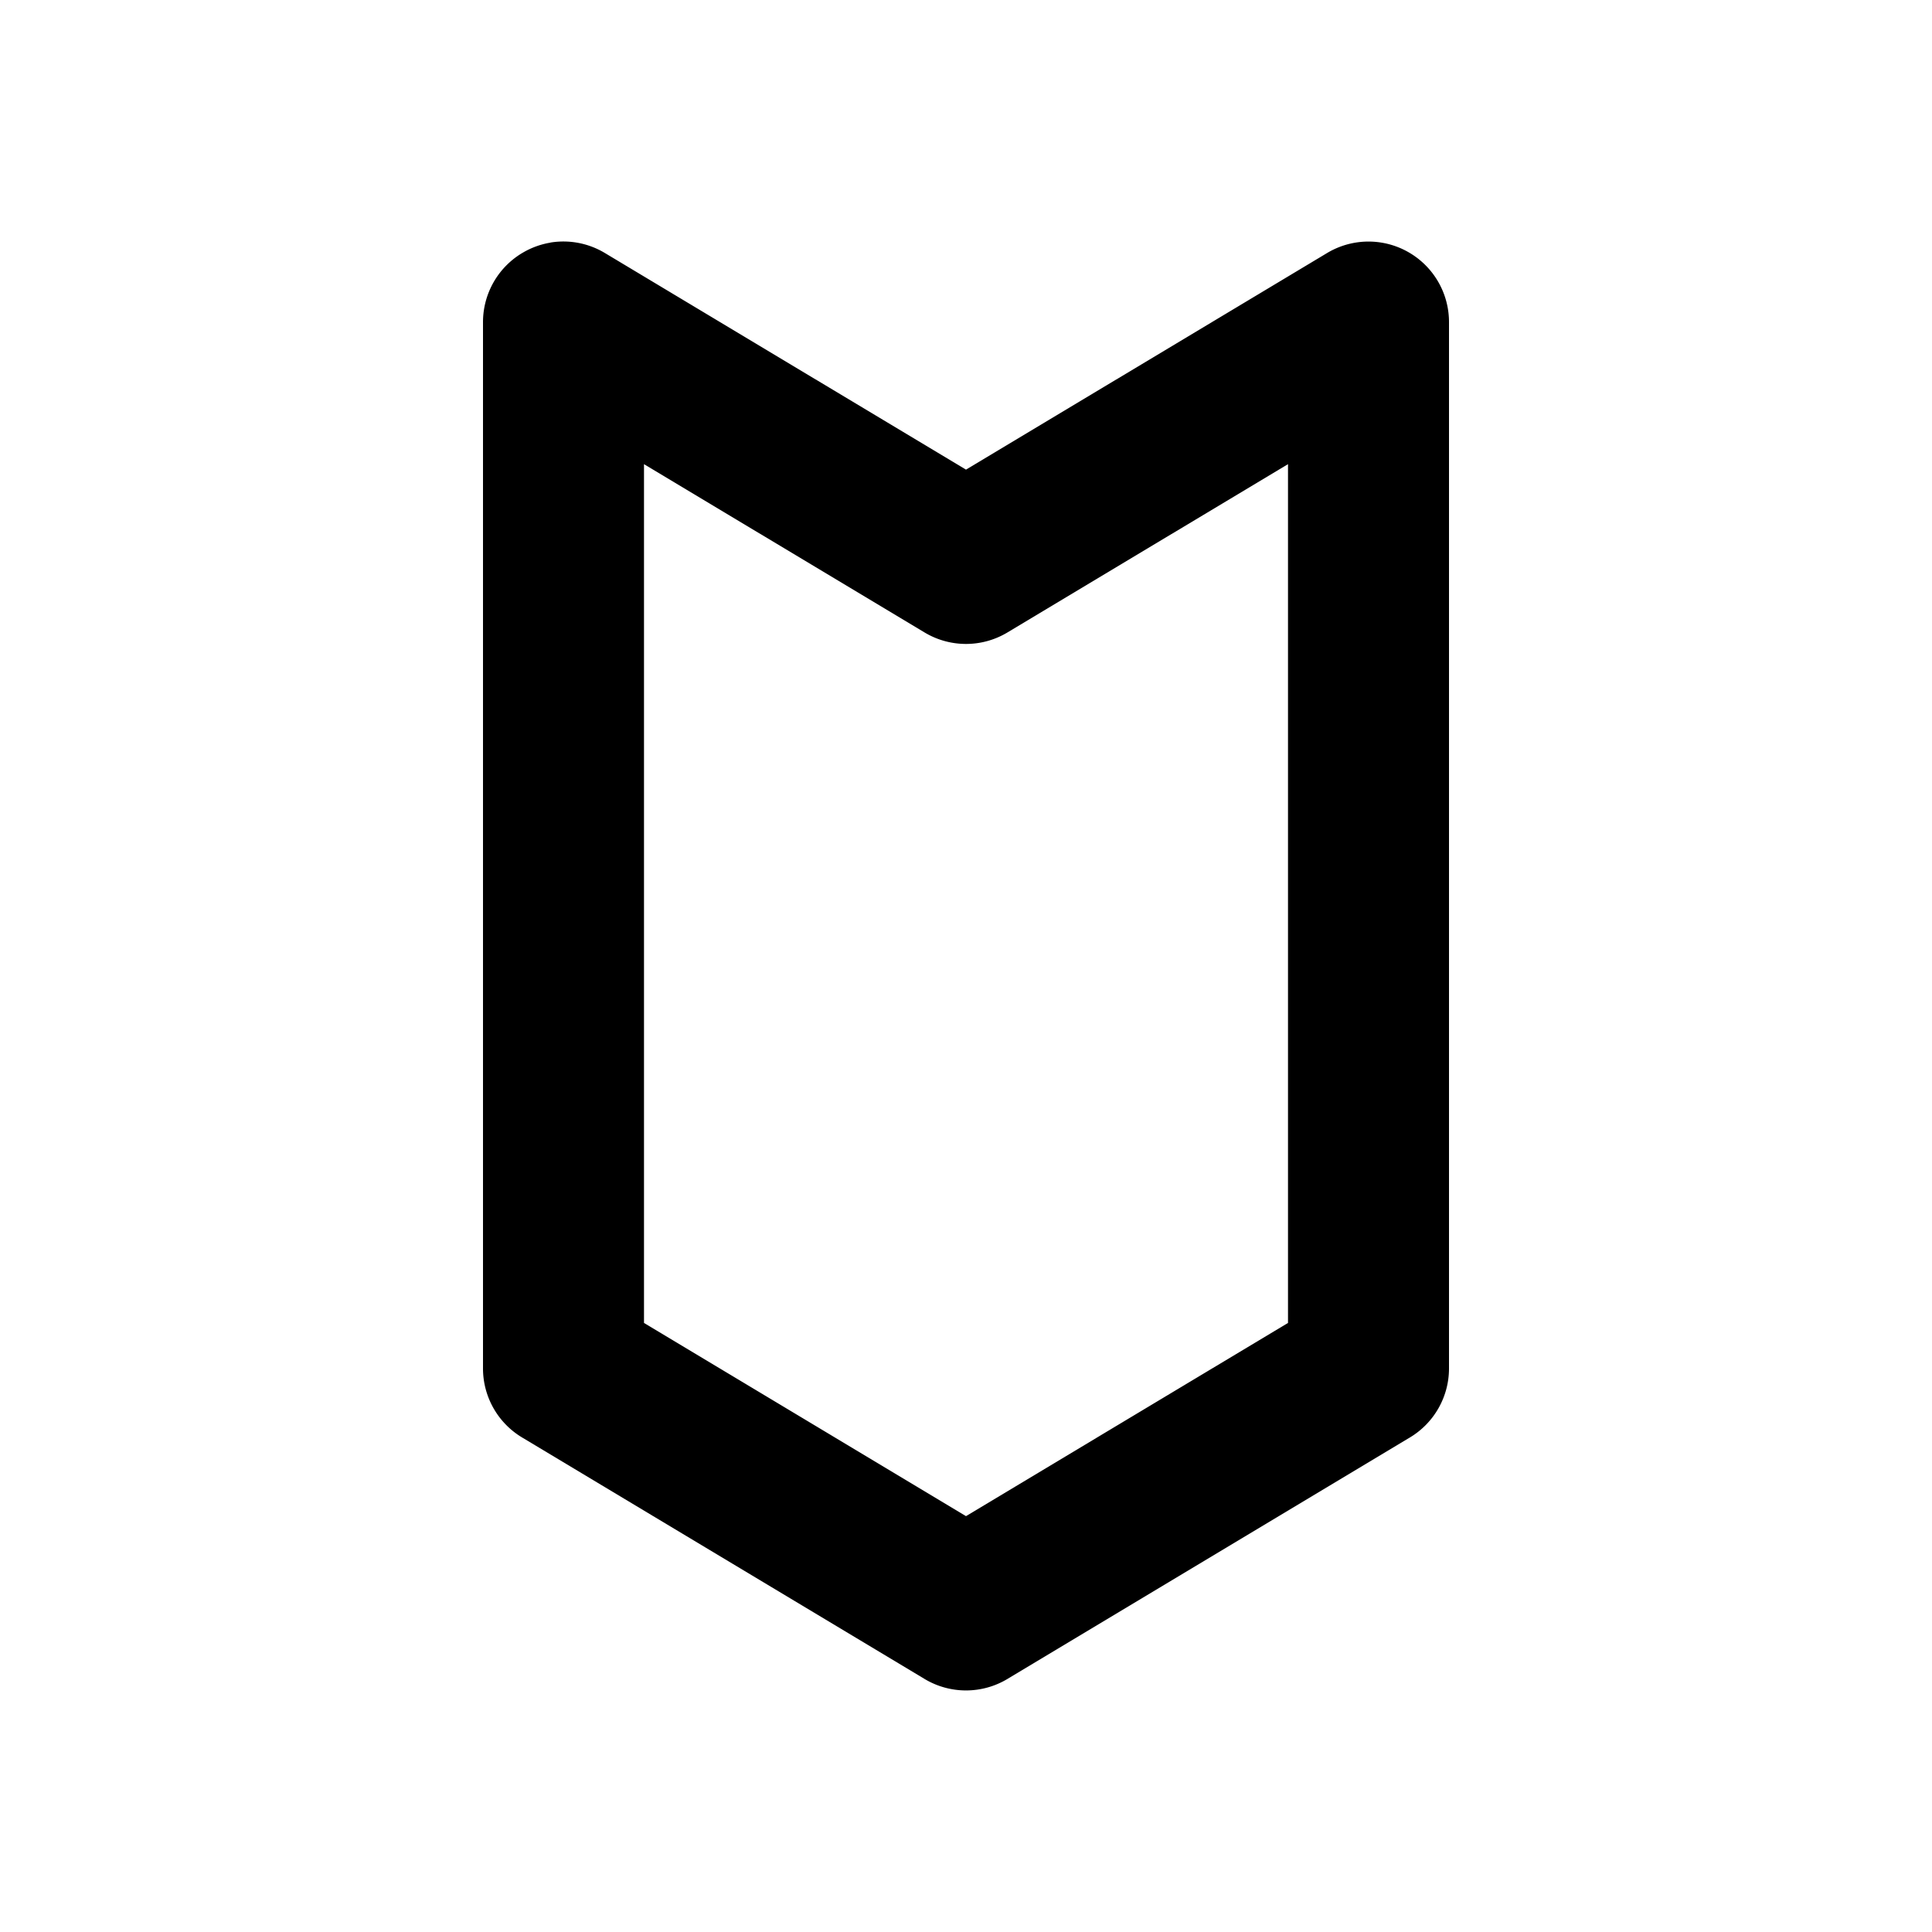 <svg xmlns="http://www.w3.org/2000/svg" width="24" height="24" viewBox="0 0 24 24"><path d="M6.838 3.014a1 1 0 0 0-.33.117A1 1 0 0 0 6 4v13a1 1 0 0 0 .486.857l5 3a1 1 0 0 0 1.028 0l5-3A1 1 0 0 0 18 17V4a1 1 0 0 0-1.514-.857L12 5.834 7.514 3.143a1 1 0 0 0-.676-.13zM8 5.766l3.486 2.091a1 1 0 0 0 1.028 0L16 5.766v10.668l-4 2.4-4-2.4z"/></svg>